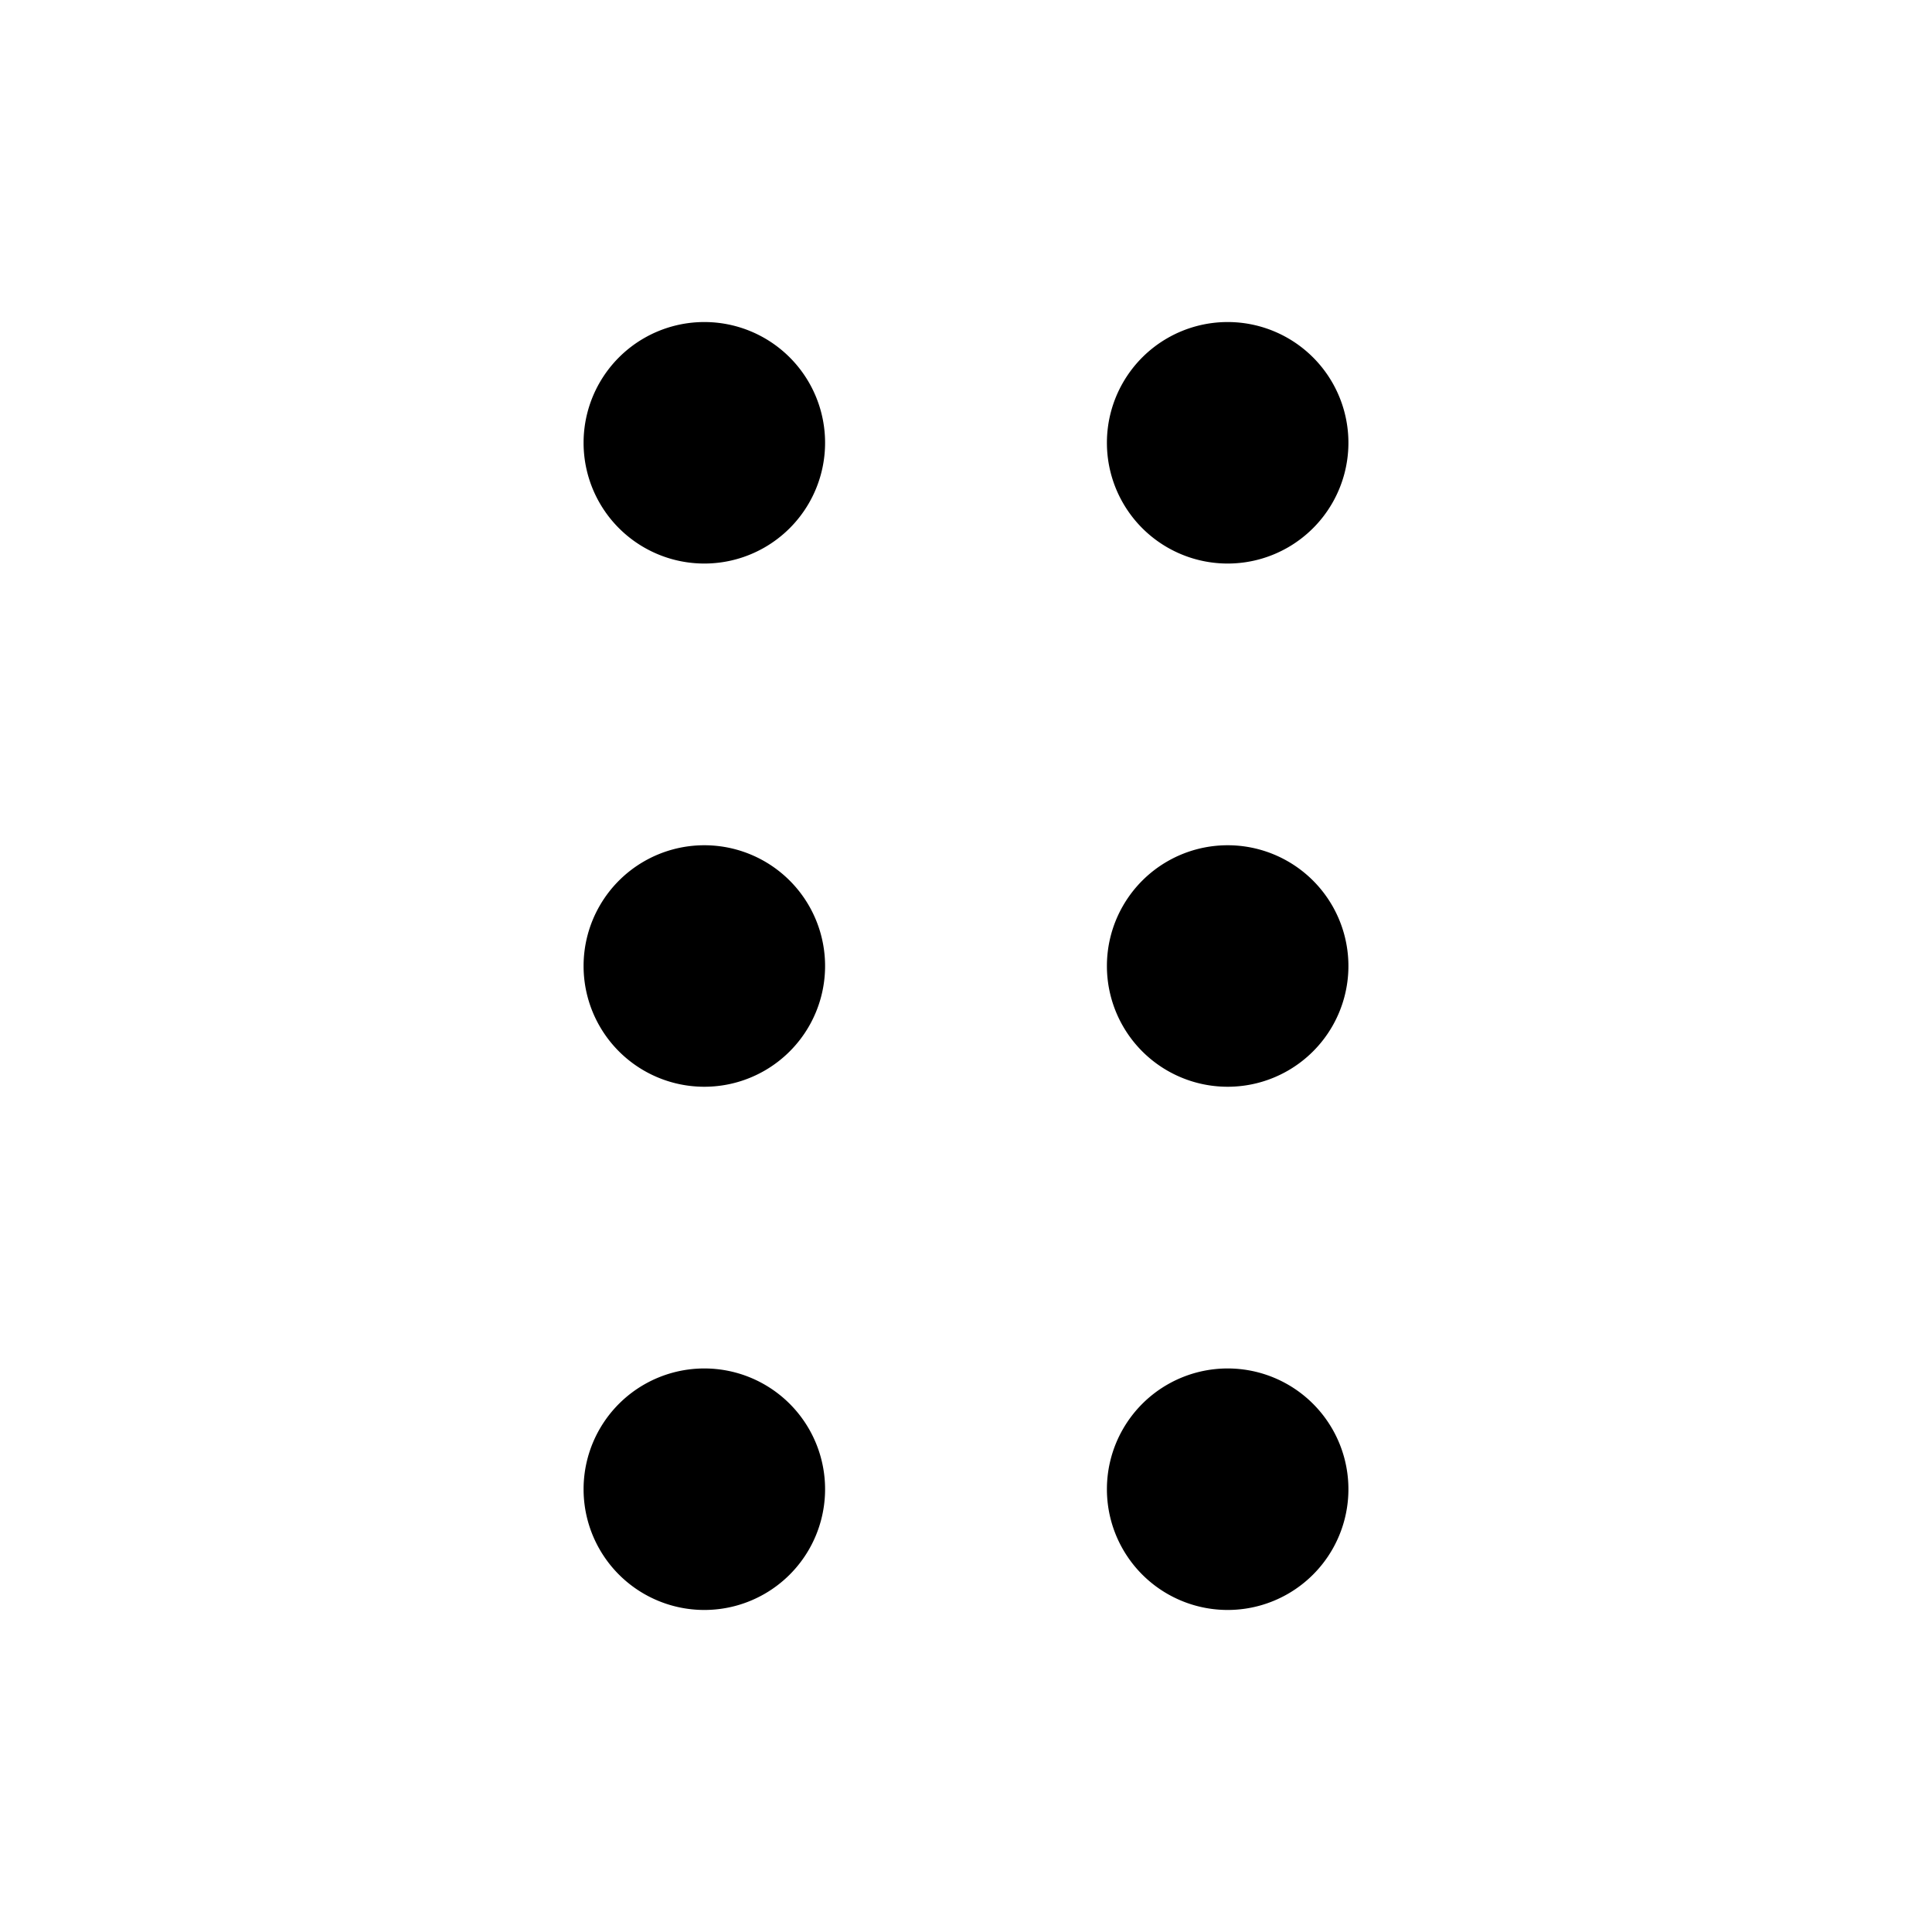 <svg xmlns="http://www.w3.org/2000/svg" width="16" height="16" fill="none" class="persona-icon" viewBox="0 0 16 16"><path fill="currentColor" d="M10.167 4.667a1 1 0 1 1 0-2 1 1 0 0 1 0 2M10.167 9a1 1 0 1 1 0-2 1 1 0 0 1 0 2M10.167 13.333a1 1 0 1 1 0-2 1 1 0 0 1 0 2M5.833 4.667a1 1 0 1 1 0-2 1 1 0 0 1 0 2M5.833 9a1 1 0 1 1 0-2 1 1 0 0 1 0 2M5.833 13.333a1 1 0 1 1 0-2 1 1 0 0 1 0 2"/></svg>